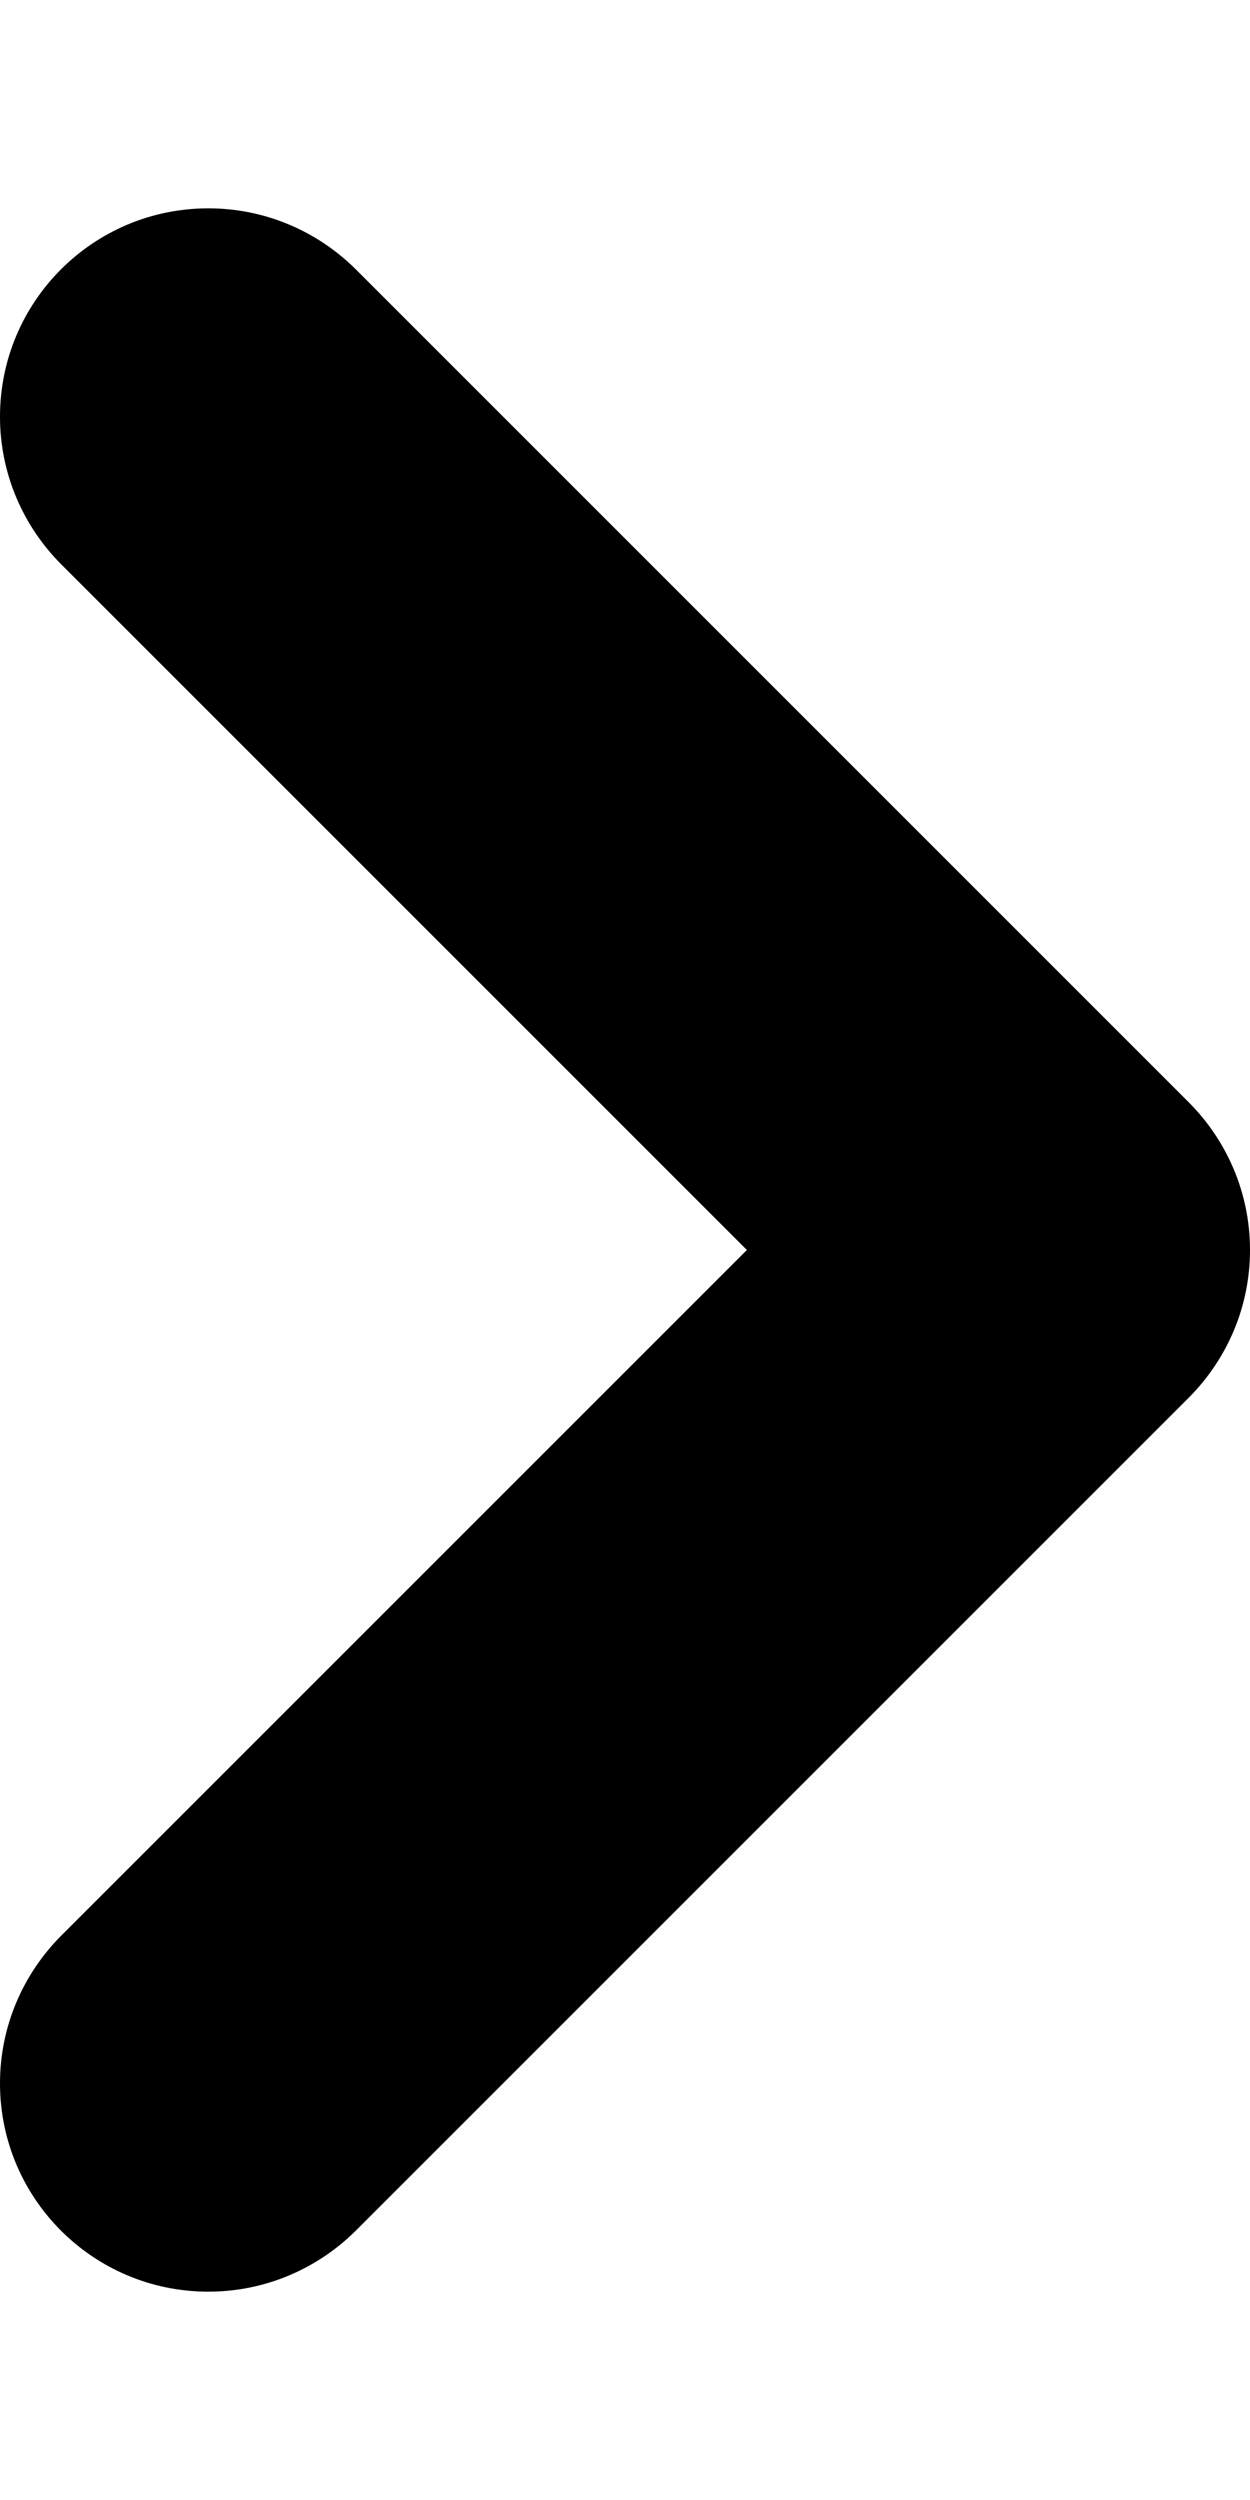 <?xml version="1.0" encoding="utf-8"?>
<!-- Generator: Adobe Illustrator 20.0.0, SVG Export Plug-In . SVG Version: 6.00 Build 0)  -->
<svg version="1.1" id="icon-" xmlns="http://www.w3.org/2000/svg" xmlns:xlink="http://www.w3.org/1999/xlink" x="0px" y="0px"
	 viewBox="0 0 480 960" enable-background="new 0 0 480 960" xml:space="preserve">
<path id="arrow-right_x5F_short_1_" d="M456.6,423.4c-113.1-113.1-206.9-206.9-320-320C122.1,89,102.1,80,80,80
	c-44.2,0-80,35.8-80,80c0,22.1,9,42.1,23.4,56.6c93.8,93.8,174.2,174.2,263.4,263.4c-89.2,89.2-169.7,169.7-263.4,263.4
	C9,757.9,0,777.9,0,800c0,44.2,35.8,80,80,80c22.1,0,42.1-9,56.6-23.4c113.1-113.1,206.9-206.9,320-320C471,522.1,480,502.1,480,480
	S471,437.9,456.6,423.4z"/>
</svg>
